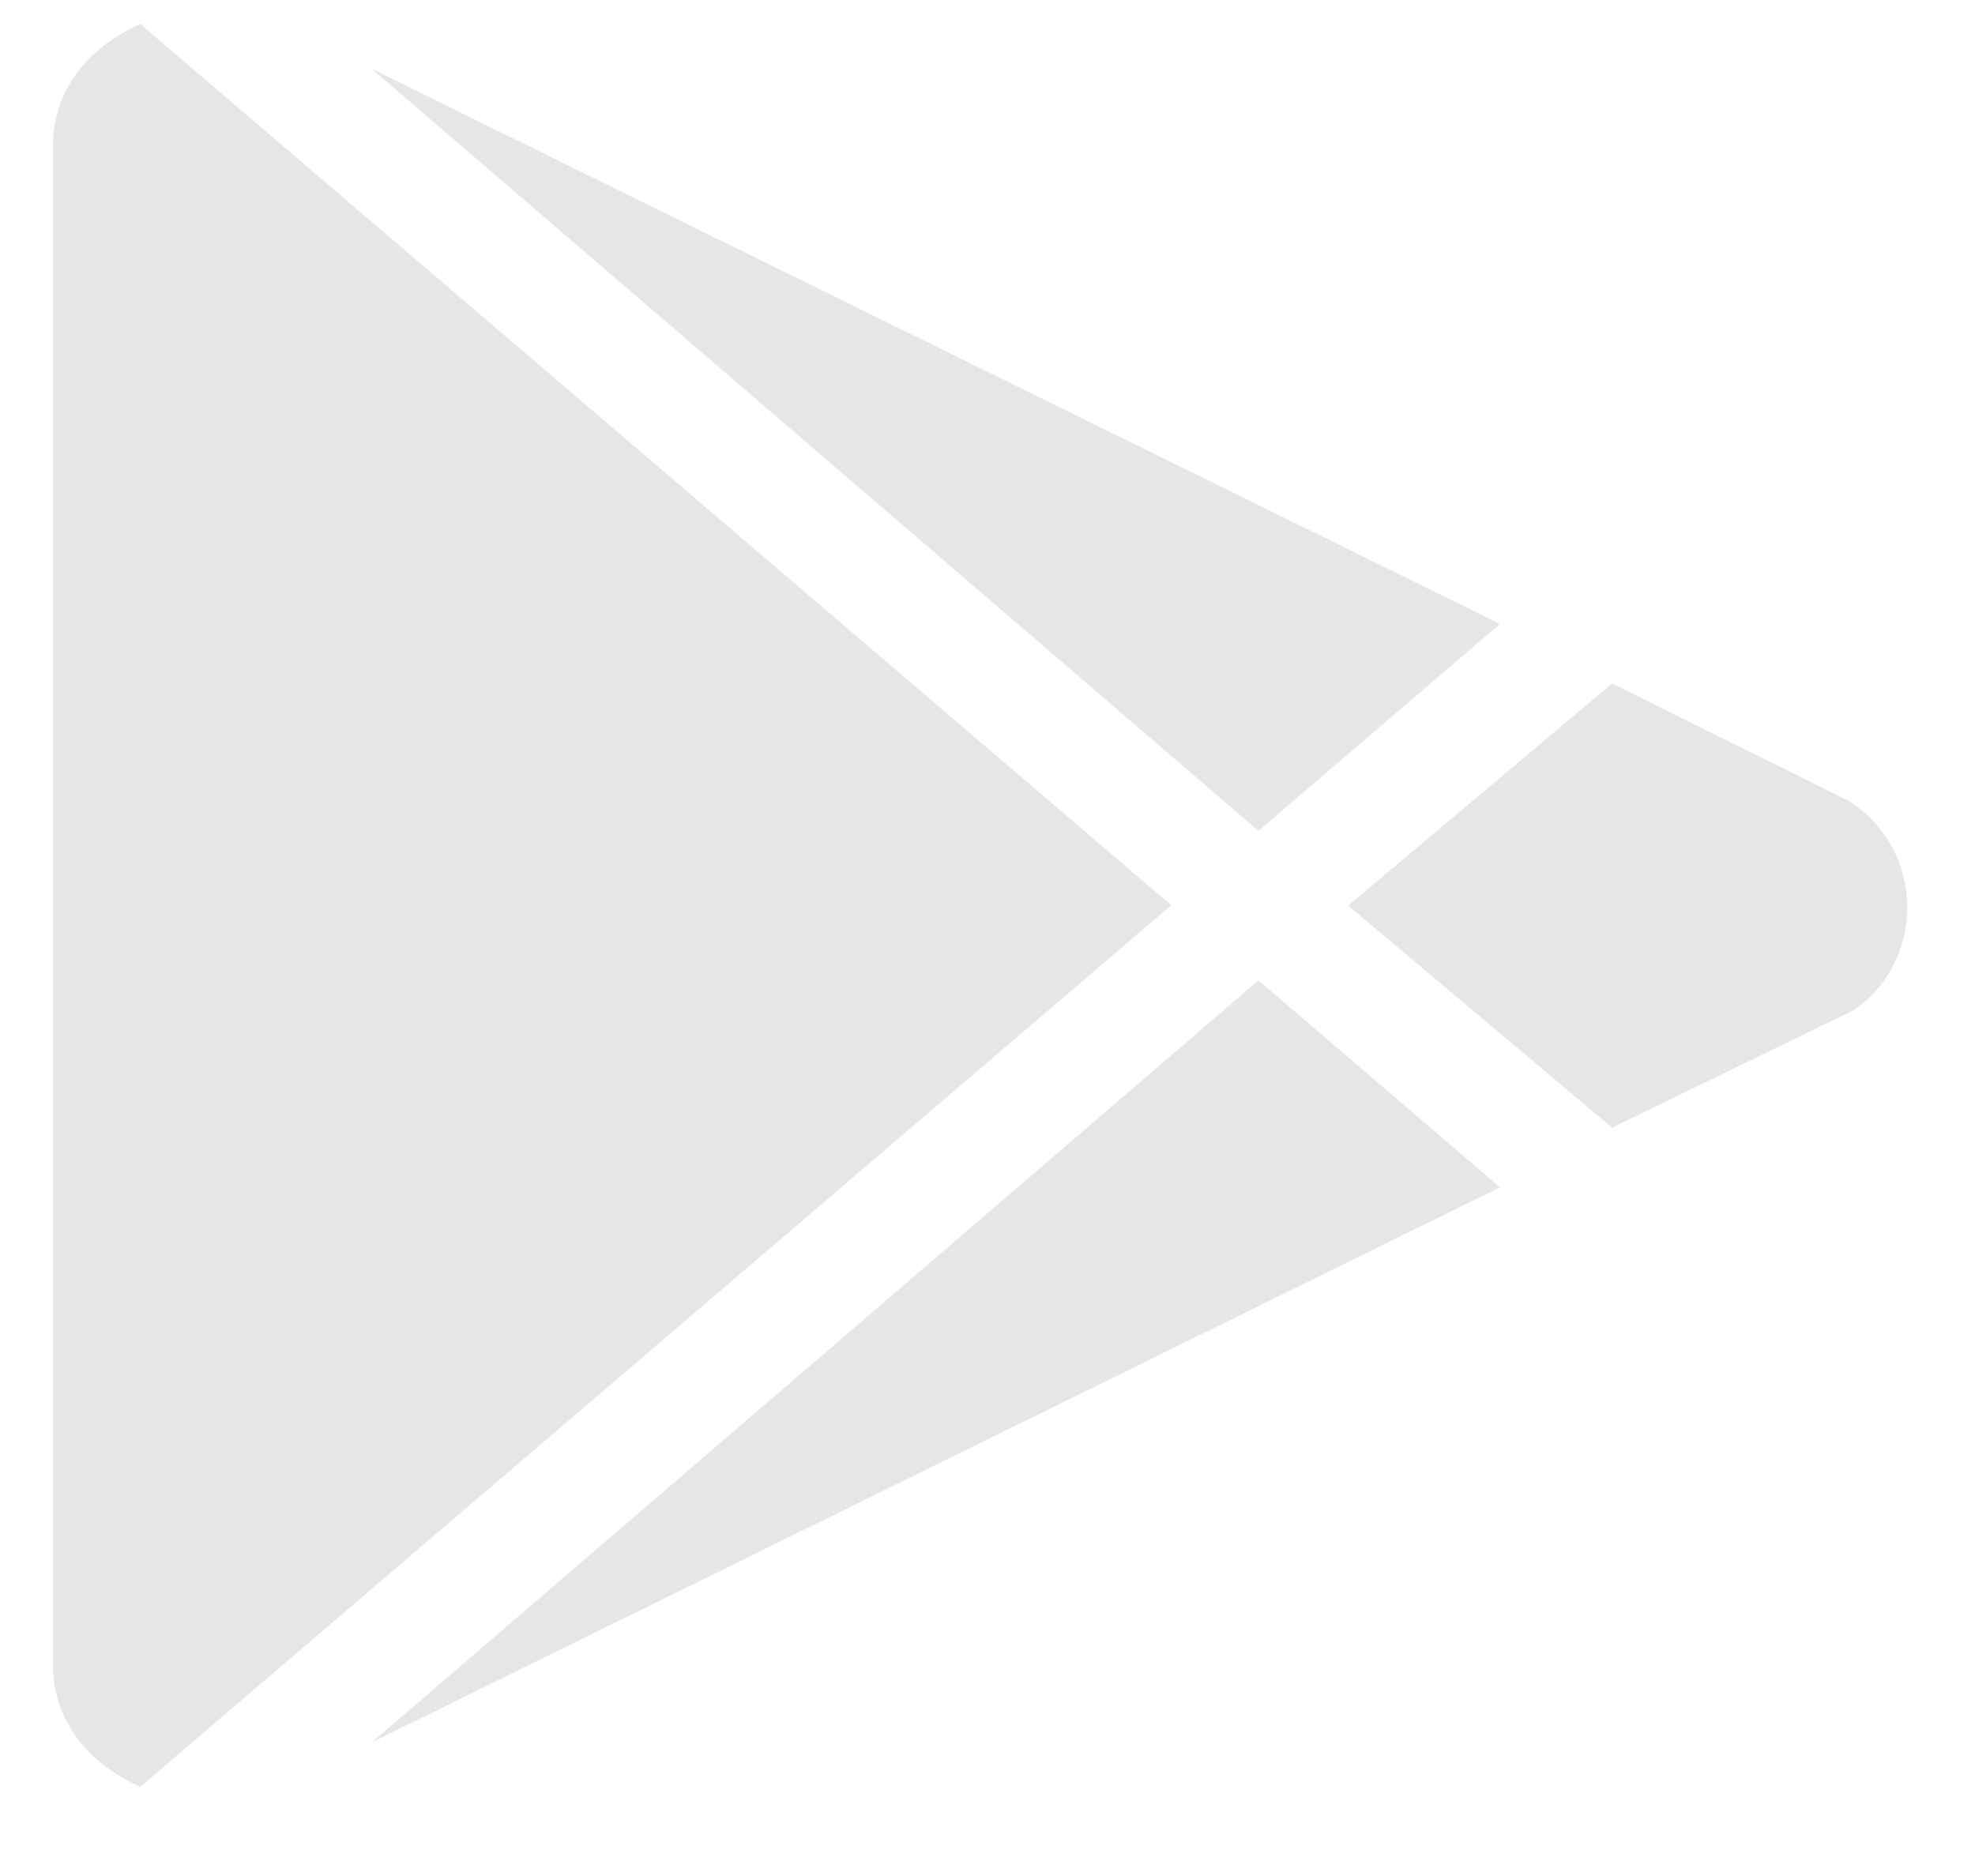 <svg width="20" height="19" viewBox="0 0 20 19" fill="none" xmlns="http://www.w3.org/2000/svg">
<path d="M12.744 8.415L3.764 0.697L15.19 6.319L12.744 8.415ZM1.42 0.243C0.891 0.48 0.537 0.913 0.537 1.474V16.866C0.537 17.427 0.891 17.86 1.42 18.097L11.861 9.168L1.42 0.243ZM18.721 8.111L16.325 6.922L13.652 9.172L16.325 11.421L18.77 10.232C19.503 9.733 19.503 8.61 18.721 8.111ZM3.764 17.647L15.19 12.025L12.744 9.929L3.764 17.647Z" fill="#E6E6E6"/>
</svg>
